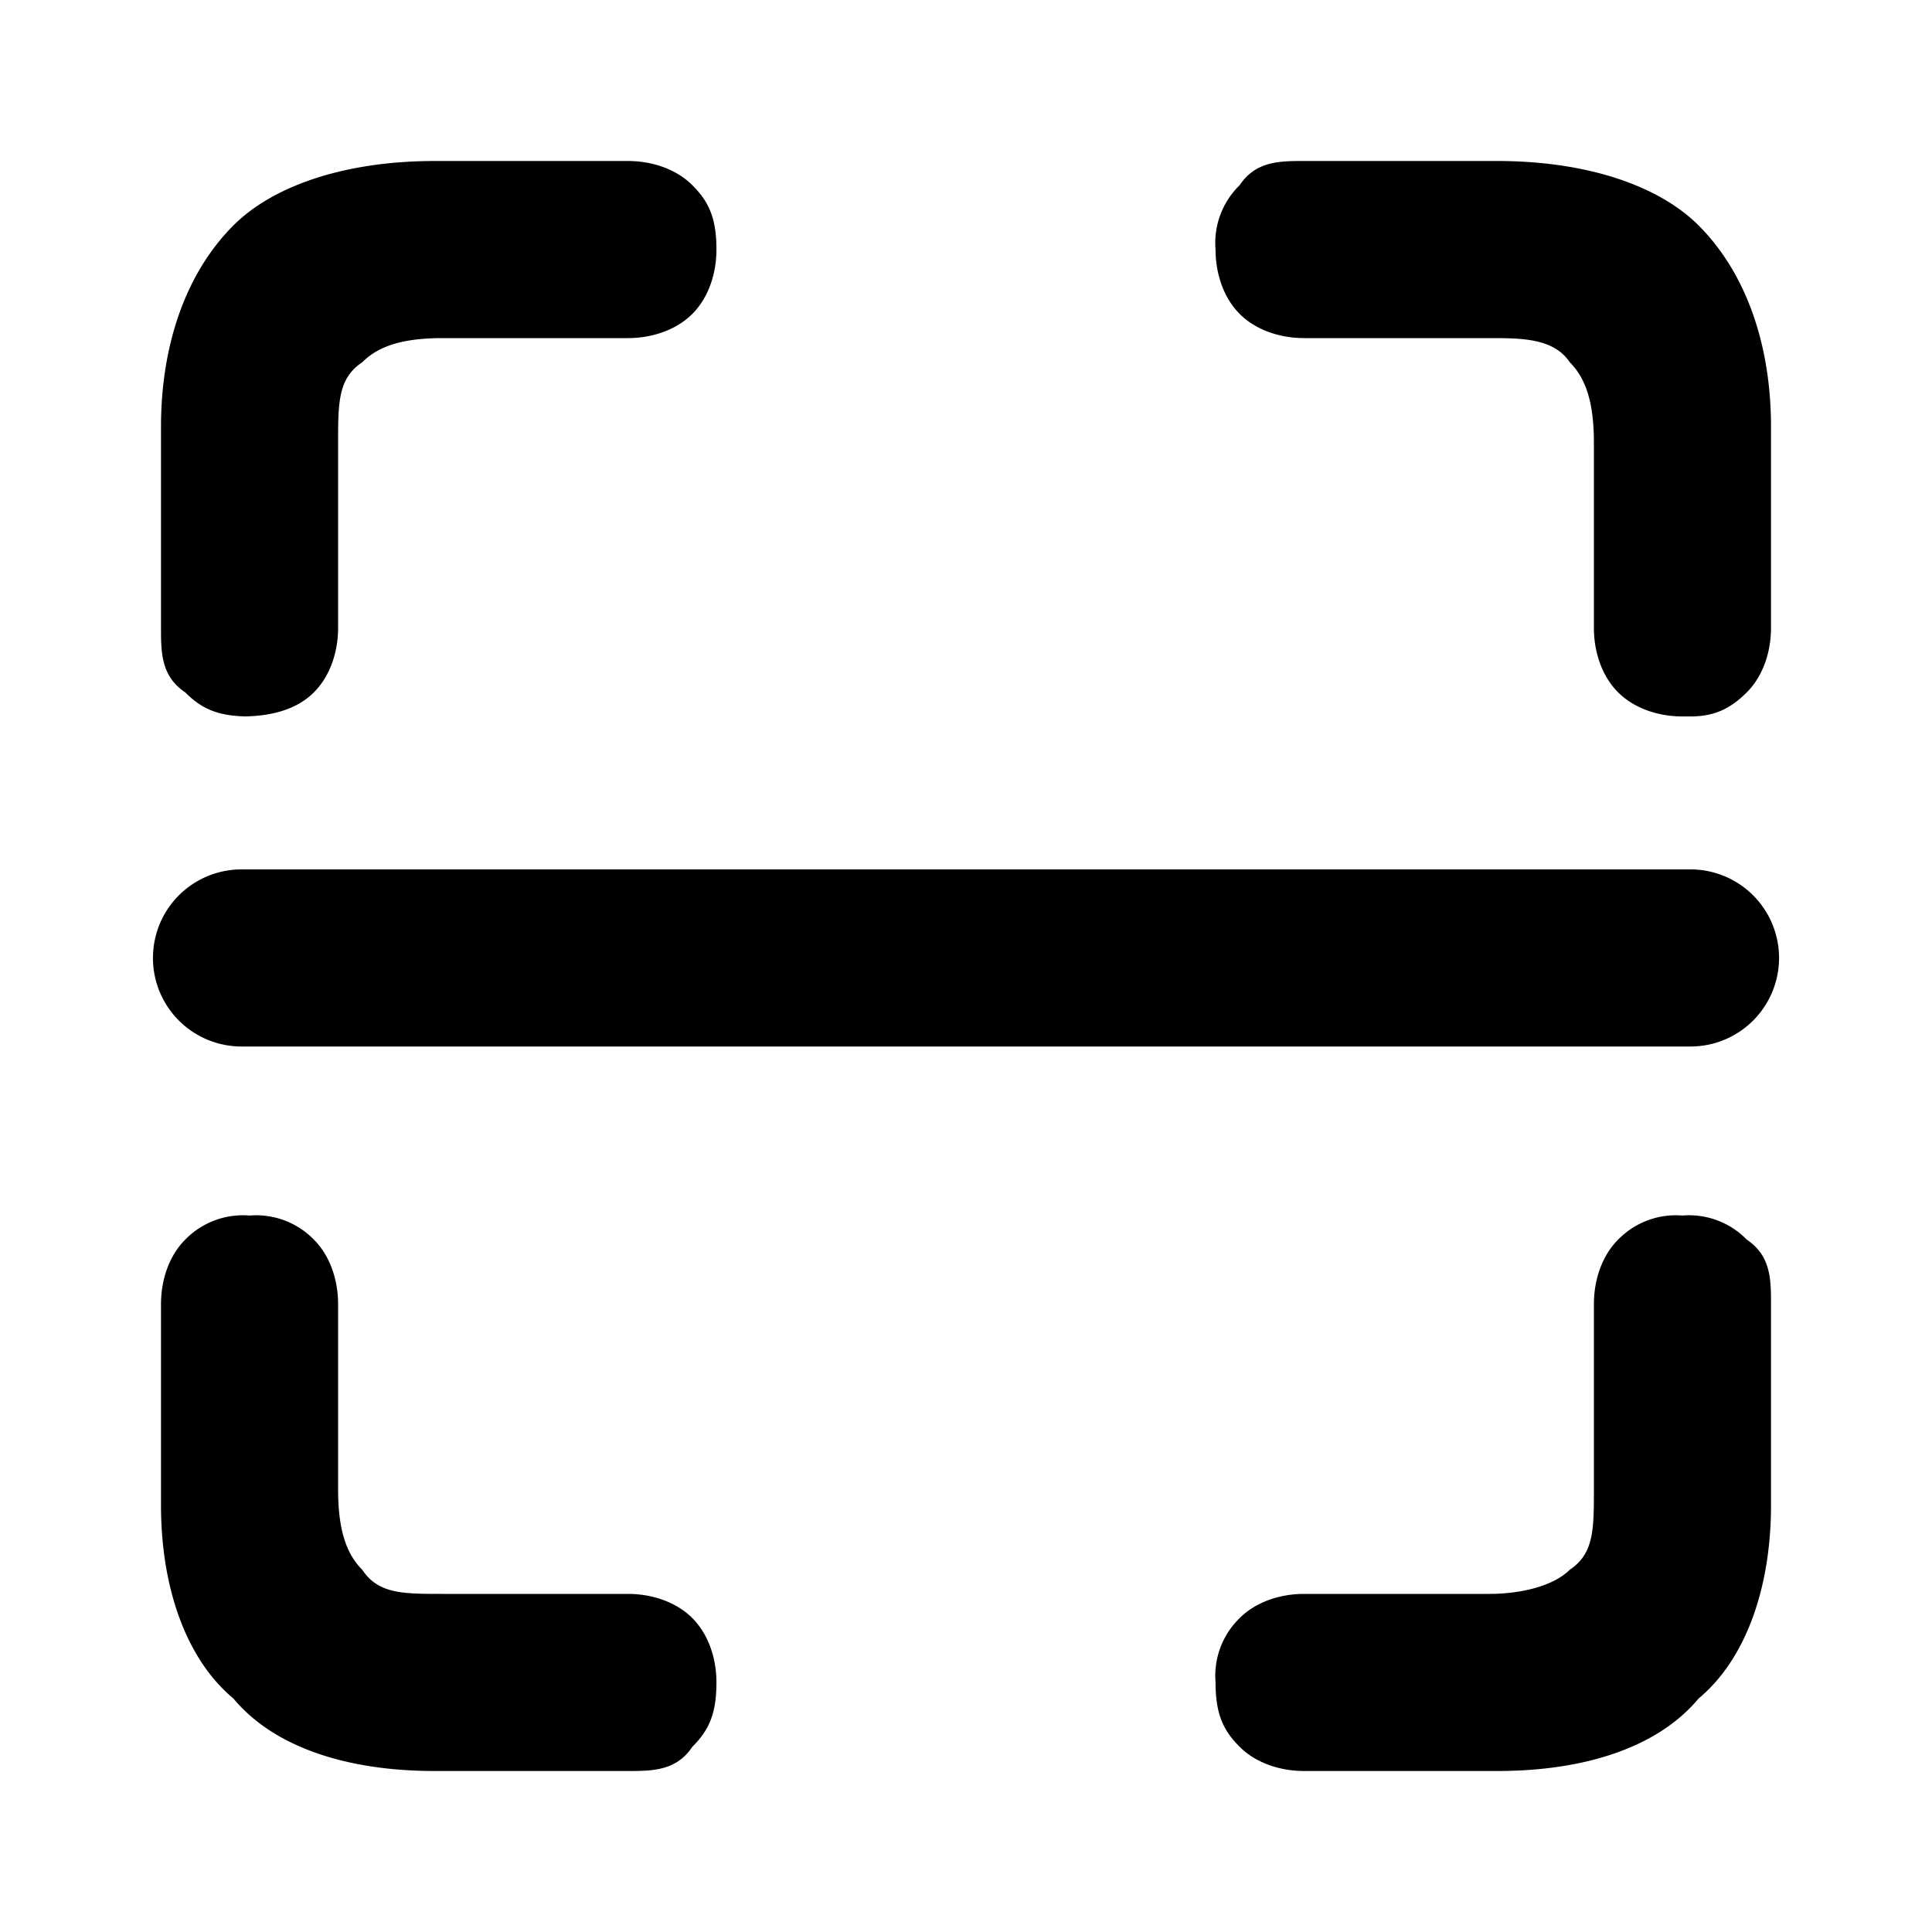 <svg xmlns="http://www.w3.org/2000/svg" viewBox="0 0 24 24" fill="none"><path fill="currentColor" fill-rule="evenodd" d="M3 8.9c.4 0 .7-.1.9-.3.2-.2.3-.5.3-.8V5.5c0-.5 0-.8.3-1 .2-.2.5-.3 1-.3h2.3c.3 0 .6-.1.8-.3.2-.2.3-.5.3-.8 0-.4-.1-.6-.3-.8-.2-.2-.5-.3-.8-.3H5.4c-1.1 0-2 .3-2.5.8-.6.6-.9 1.5-.9 2.5v2.5c0 .3 0 .6.3.8.2.2.4.3.8.3zm18 0c.3 0 .5-.1.7-.3.2-.2.3-.5.3-.8V5.3c0-1-.3-1.9-.9-2.5-.5-.5-1.4-.8-2.5-.8h-2.4c-.3 0-.6 0-.8.3a1 1 0 0 0-.3.8c0 .3.1.6.3.8.2.2.5.3.8.3h2.3c.4 0 .8 0 1 .3.2.2.3.5.3 1v2.3c0 .3.1.6.3.8.2.2.5.3.8.3zM5.4 22h2.4c.3 0 .6 0 .8-.3.2-.2.3-.4.3-.8 0-.3-.1-.6-.3-.8-.2-.2-.5-.3-.8-.3H5.5c-.5 0-.8 0-1-.3-.2-.2-.3-.5-.3-1v-2.3c0-.3-.1-.6-.3-.8a1 1 0 0 0-.8-.3 1 1 0 0 0-.8.3c-.2.2-.3.5-.3.8v2.5c0 1 .3 1.9.9 2.4.5.6 1.4.9 2.5.9zm10.8 0h2.4c1.1 0 2-.3 2.5-.9.6-.5.9-1.4.9-2.4v-2.5c0-.3 0-.6-.3-.8a1 1 0 0 0-.8-.3 1 1 0 0 0-.8.3c-.2.2-.3.5-.3.8v2.3c0 .5 0 .8-.3 1-.2.2-.6.3-1 .3h-2.3c-.3 0-.6.1-.8.3a1 1 0 0 0-.3.8c0 .4.1.6.3.8.2.2.5.3.8.3zM3 10.8A1 1 0 1 0 3 13h18a1 1 0 1 0 0-2.2H3z" clip-rule="evenodd"/></svg>